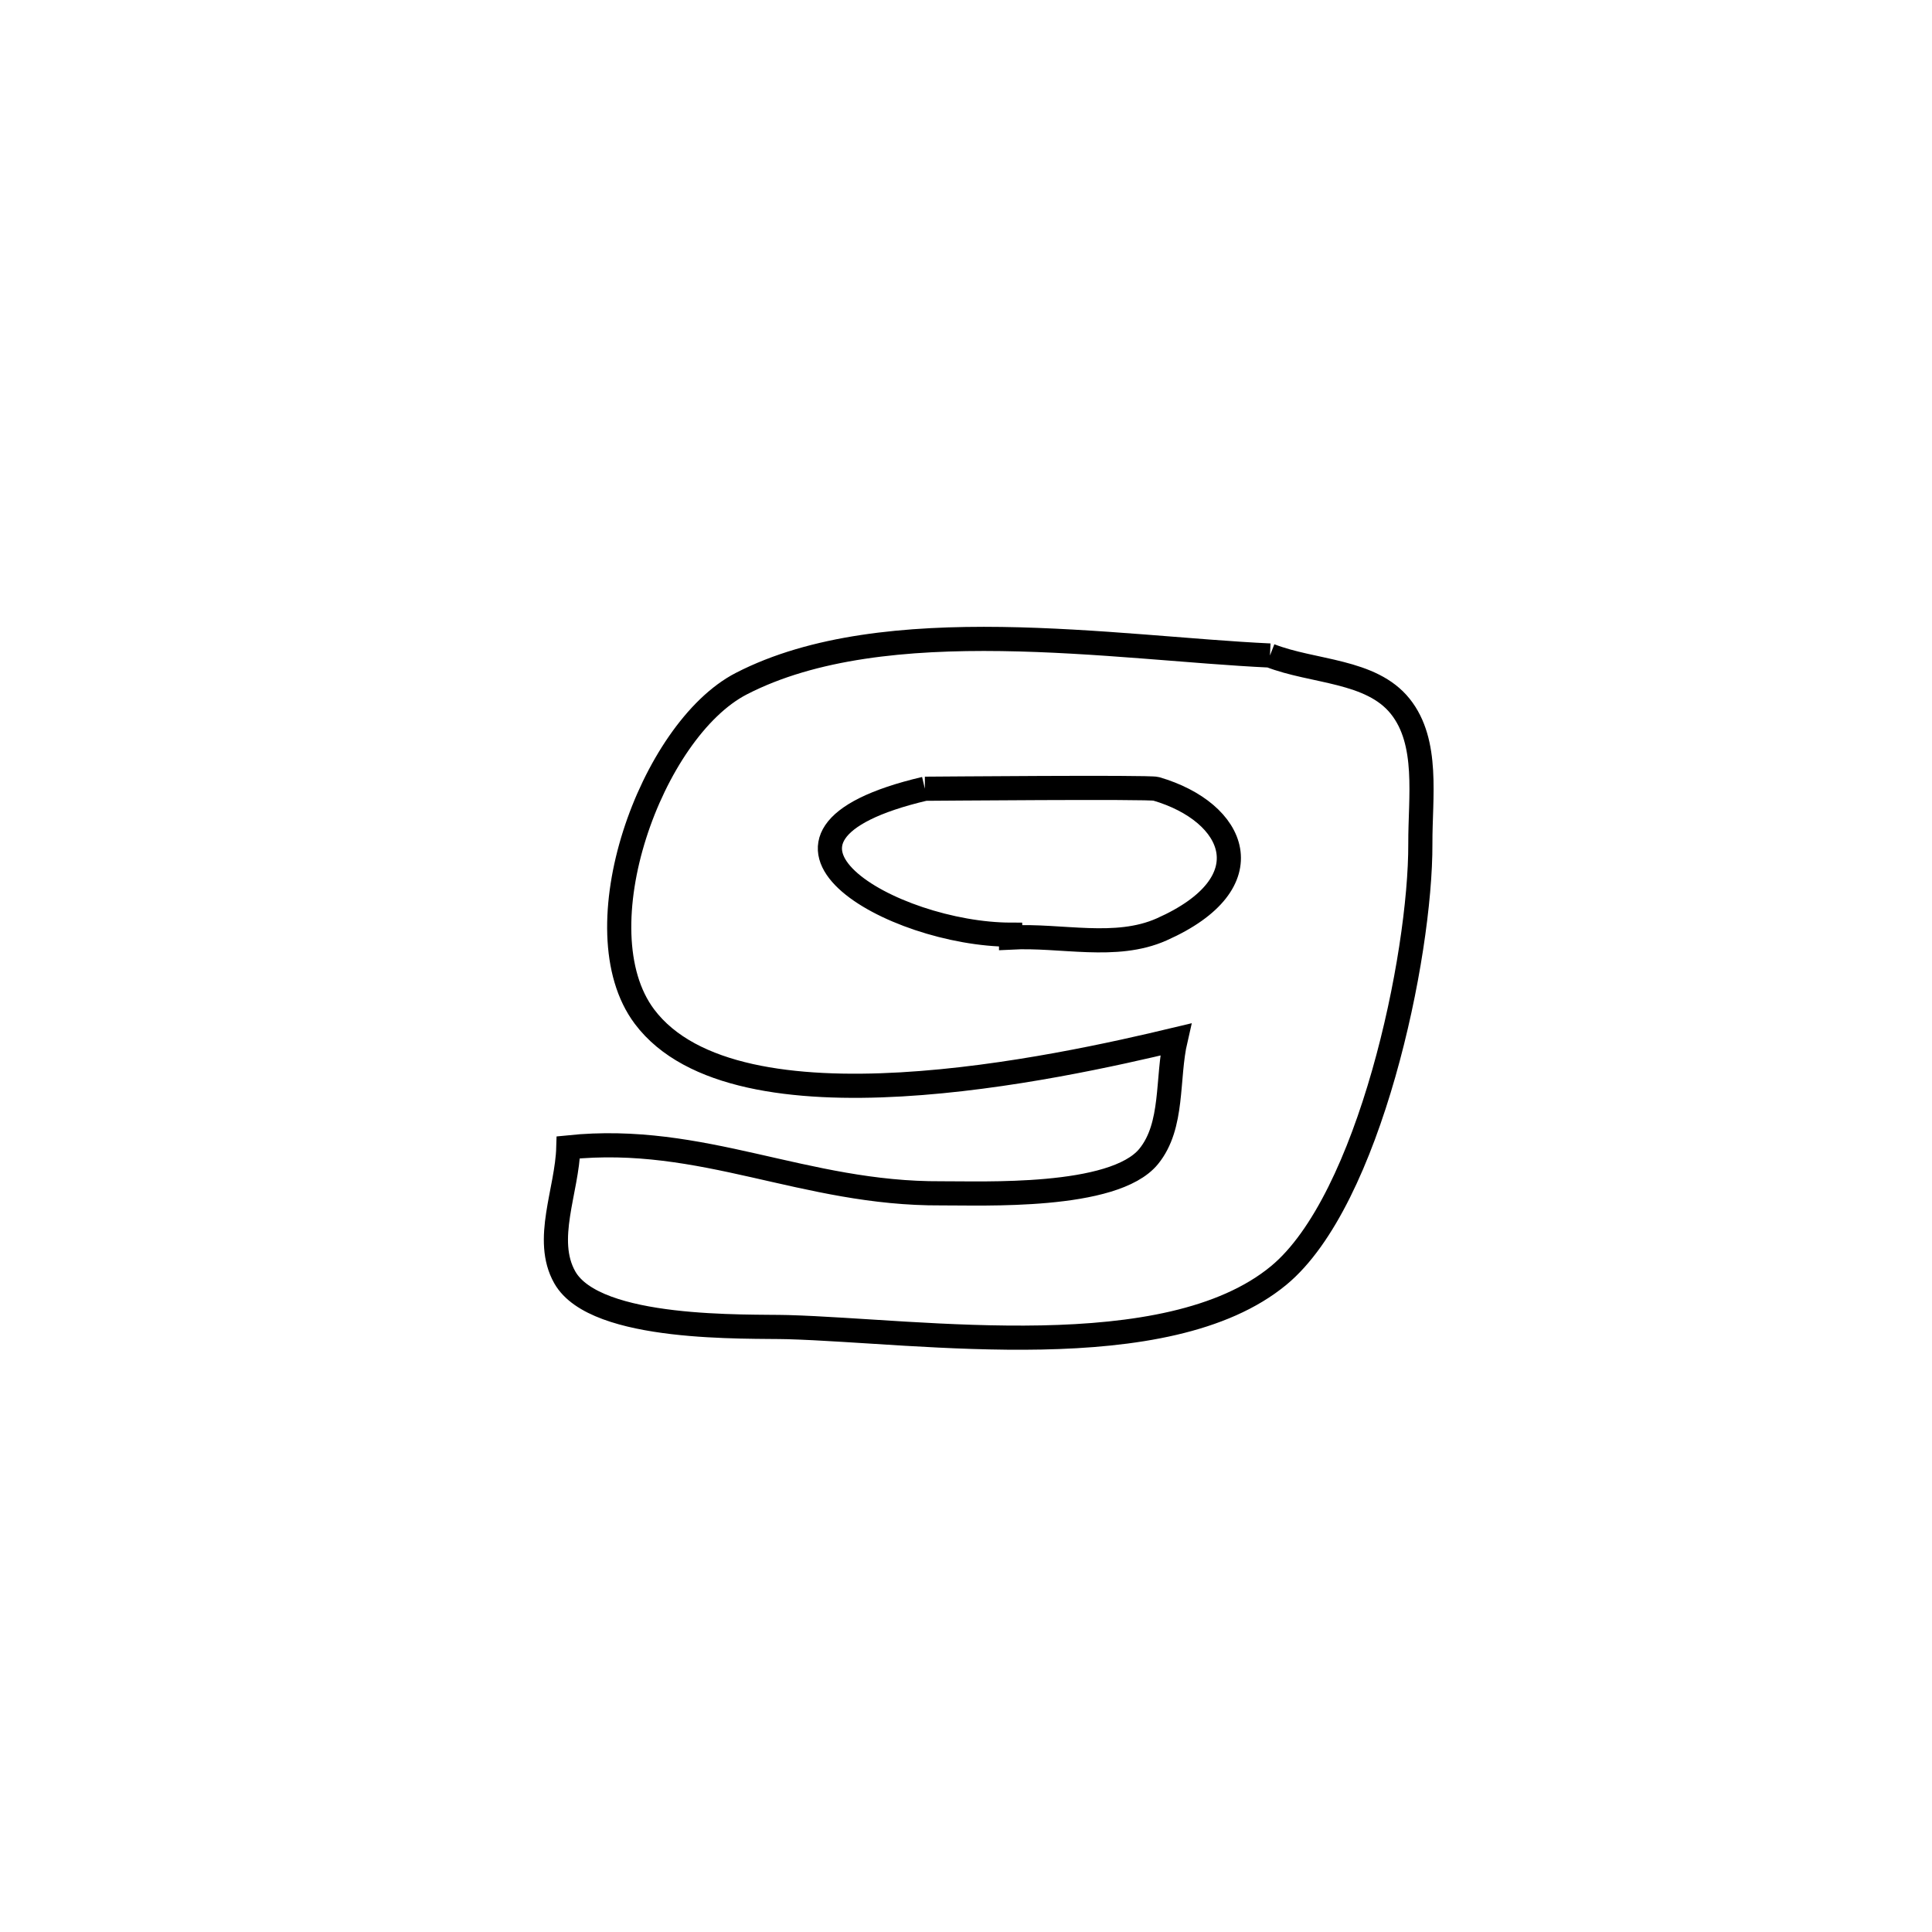 <svg xmlns="http://www.w3.org/2000/svg" viewBox="0.0 0.0 24.0 24.0" height="200px" width="200px"><path fill="none" stroke="black" stroke-width=".3" stroke-opacity="1.0"  filling="0" d="M15.776 8.143 L15.776 8.143 C16.315 8.353 17.032 8.322 17.394 8.774 C17.753 9.222 17.642 9.904 17.644 10.478 C17.65 11.879 17.011 14.911 15.886 15.843 C14.494 16.995 11.449 16.534 9.789 16.486 C9.293 16.472 7.398 16.542 7.016 15.868 C6.751 15.4 7.045 14.792 7.06 14.253 L7.06 14.253 C8.732 14.08 9.986 14.834 11.692 14.824 C12.189 14.821 13.835 14.897 14.269 14.366 C14.583 13.981 14.492 13.397 14.604 12.913 L14.604 12.913 C13.168 13.257 9.149 14.151 8.006 12.629 C7.193 11.546 8.09 9.07 9.208 8.493 C10.997 7.57 13.856 8.053 15.776 8.143 L15.776 8.143"></path>
<path fill="none" stroke="black" stroke-width=".3" stroke-opacity="1.0"  filling="0" d="M11.489 9.798 L11.489 9.798 C11.577 9.798 14.274 9.774 14.361 9.799 C15.352 10.088 15.737 10.966 14.429 11.546 C13.859 11.799 13.183 11.613 12.56 11.646 L12.56 11.646 C12.56 11.634 12.56 11.623 12.559 11.611 L12.559 11.611 C11.088 11.609 8.946 10.396 11.489 9.798 L11.489 9.798"></path></svg>